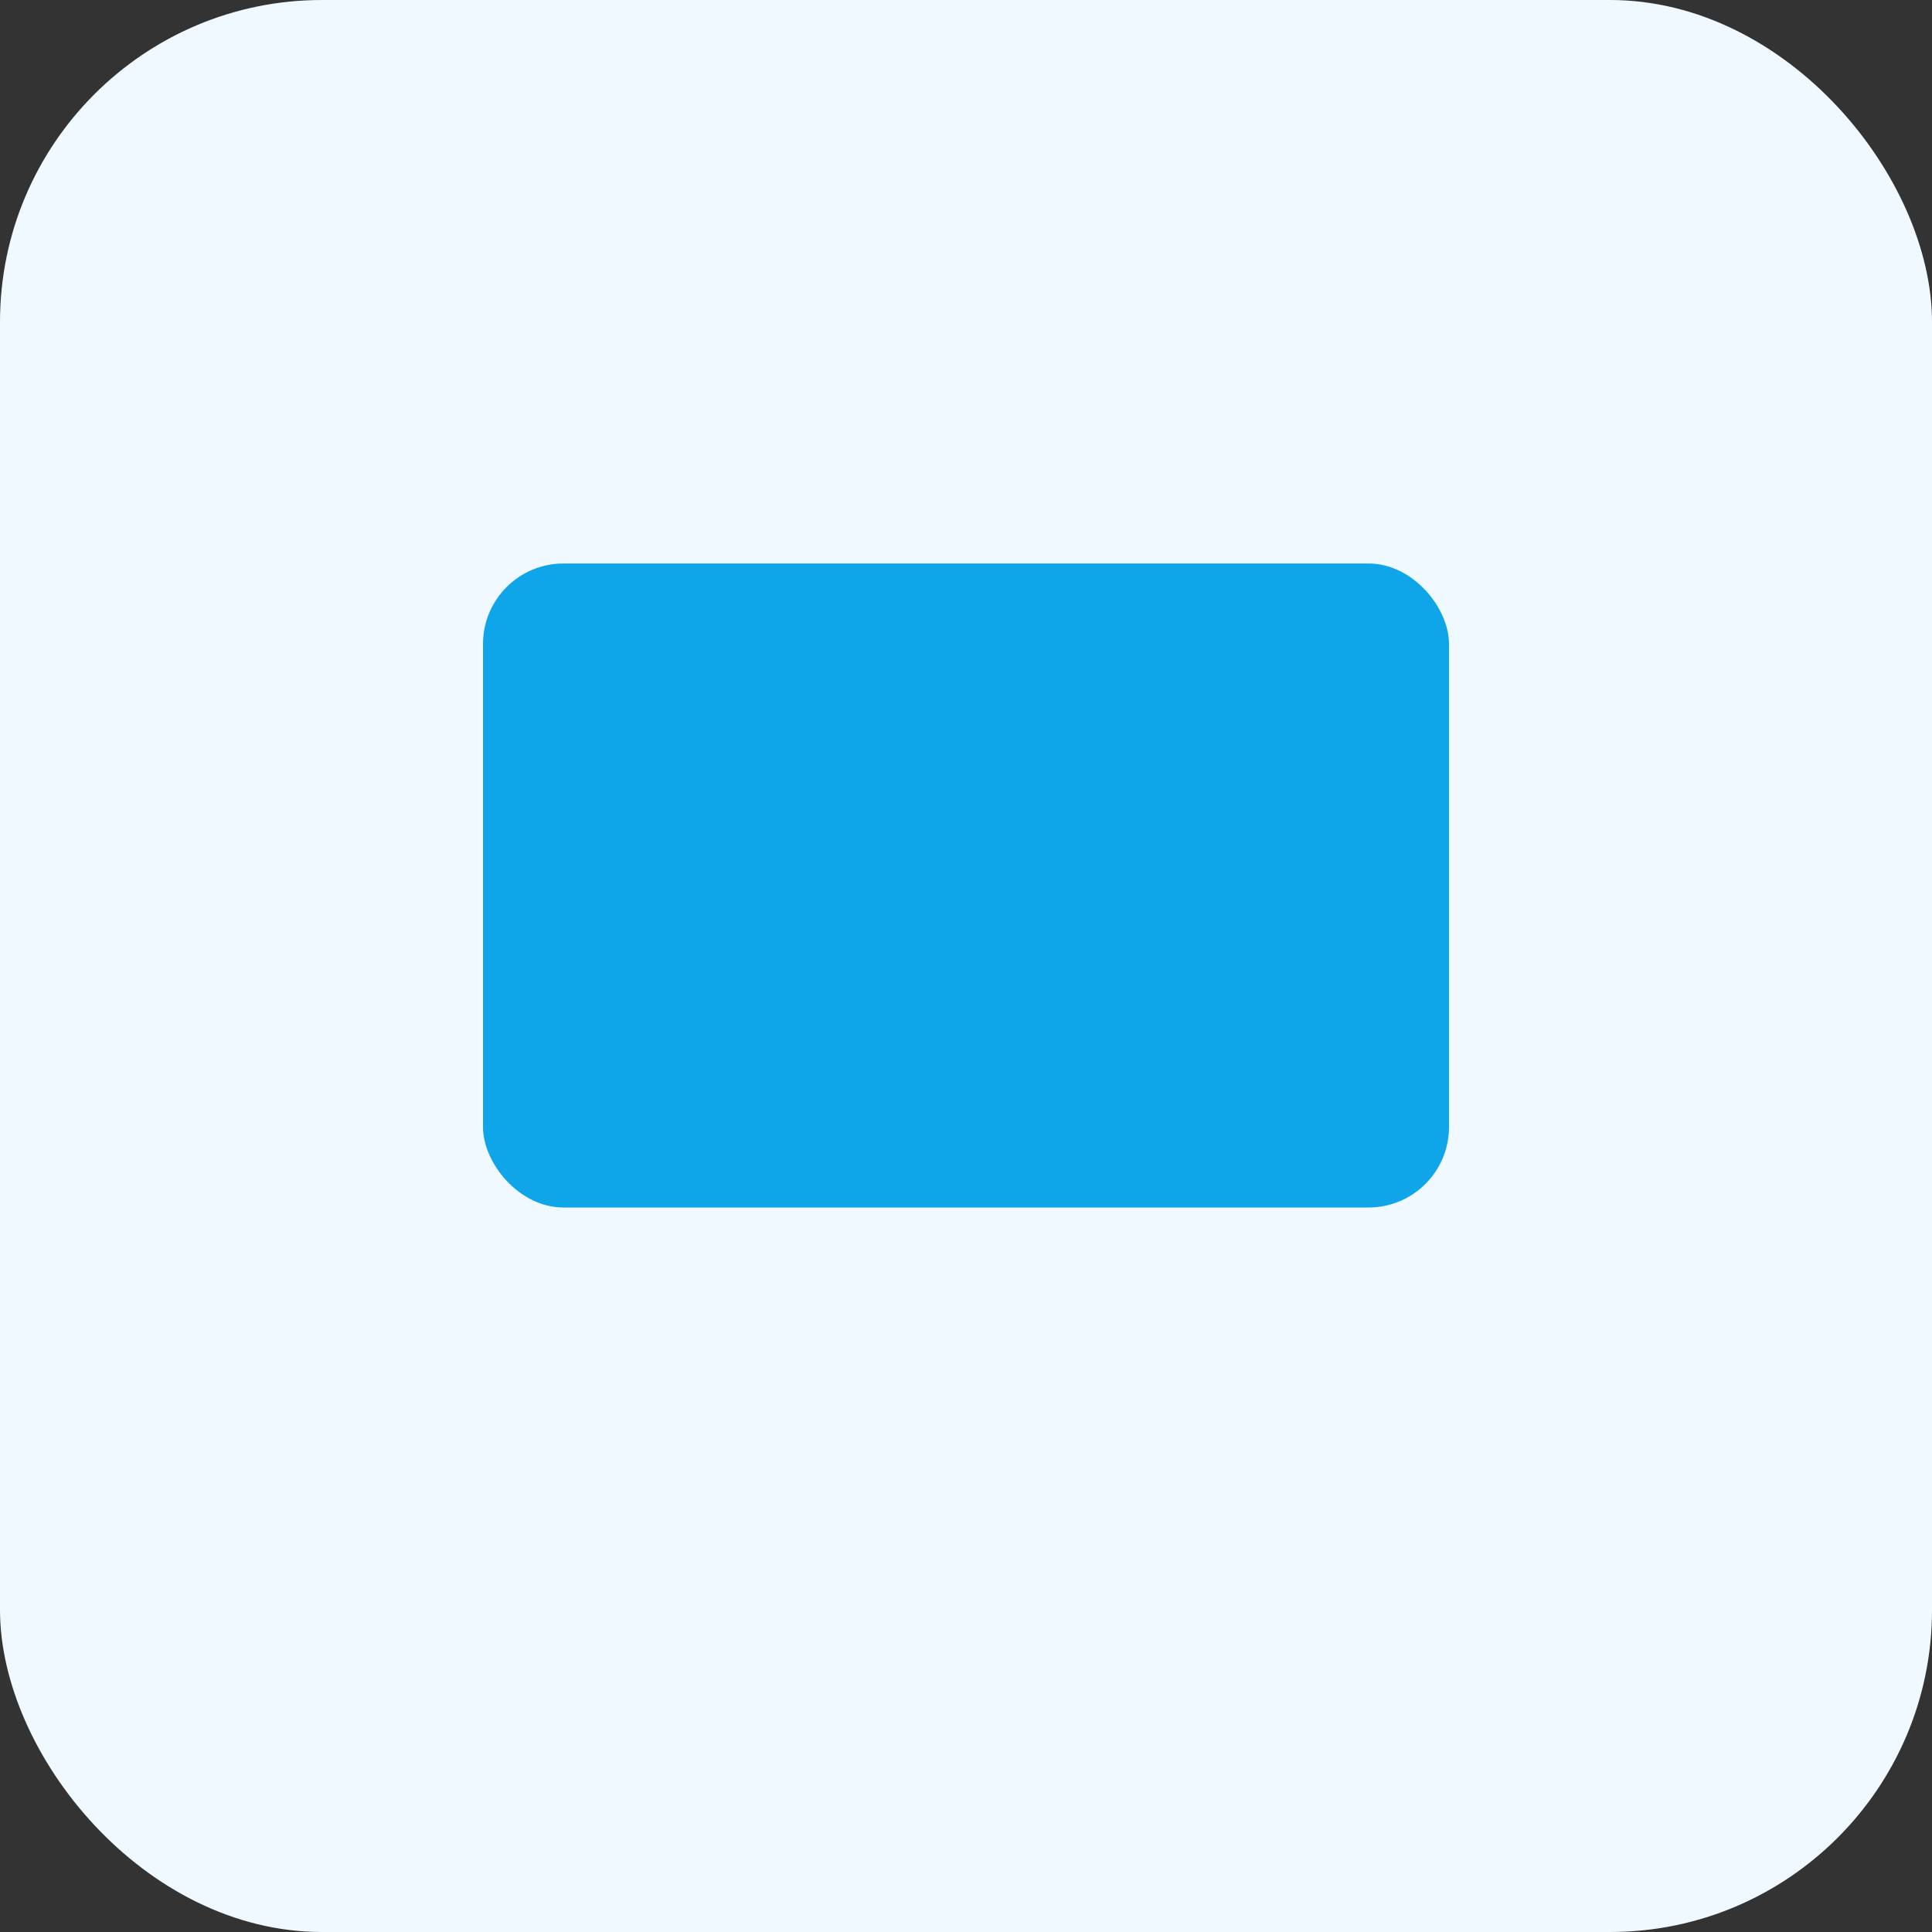 <svg xmlns='http://www.w3.org/2000/svg' width='200' height='200' viewBox='0 0 24 24'><rect x="0" y="0" width="24" height="24" fill="#333333" stroke="none"/><rect width='24' height='24' rx='4' fill='#f0f9ff'/><rect x='6' y='7' width='12' height='8' rx='1' fill='#0ea5e9'/></svg>